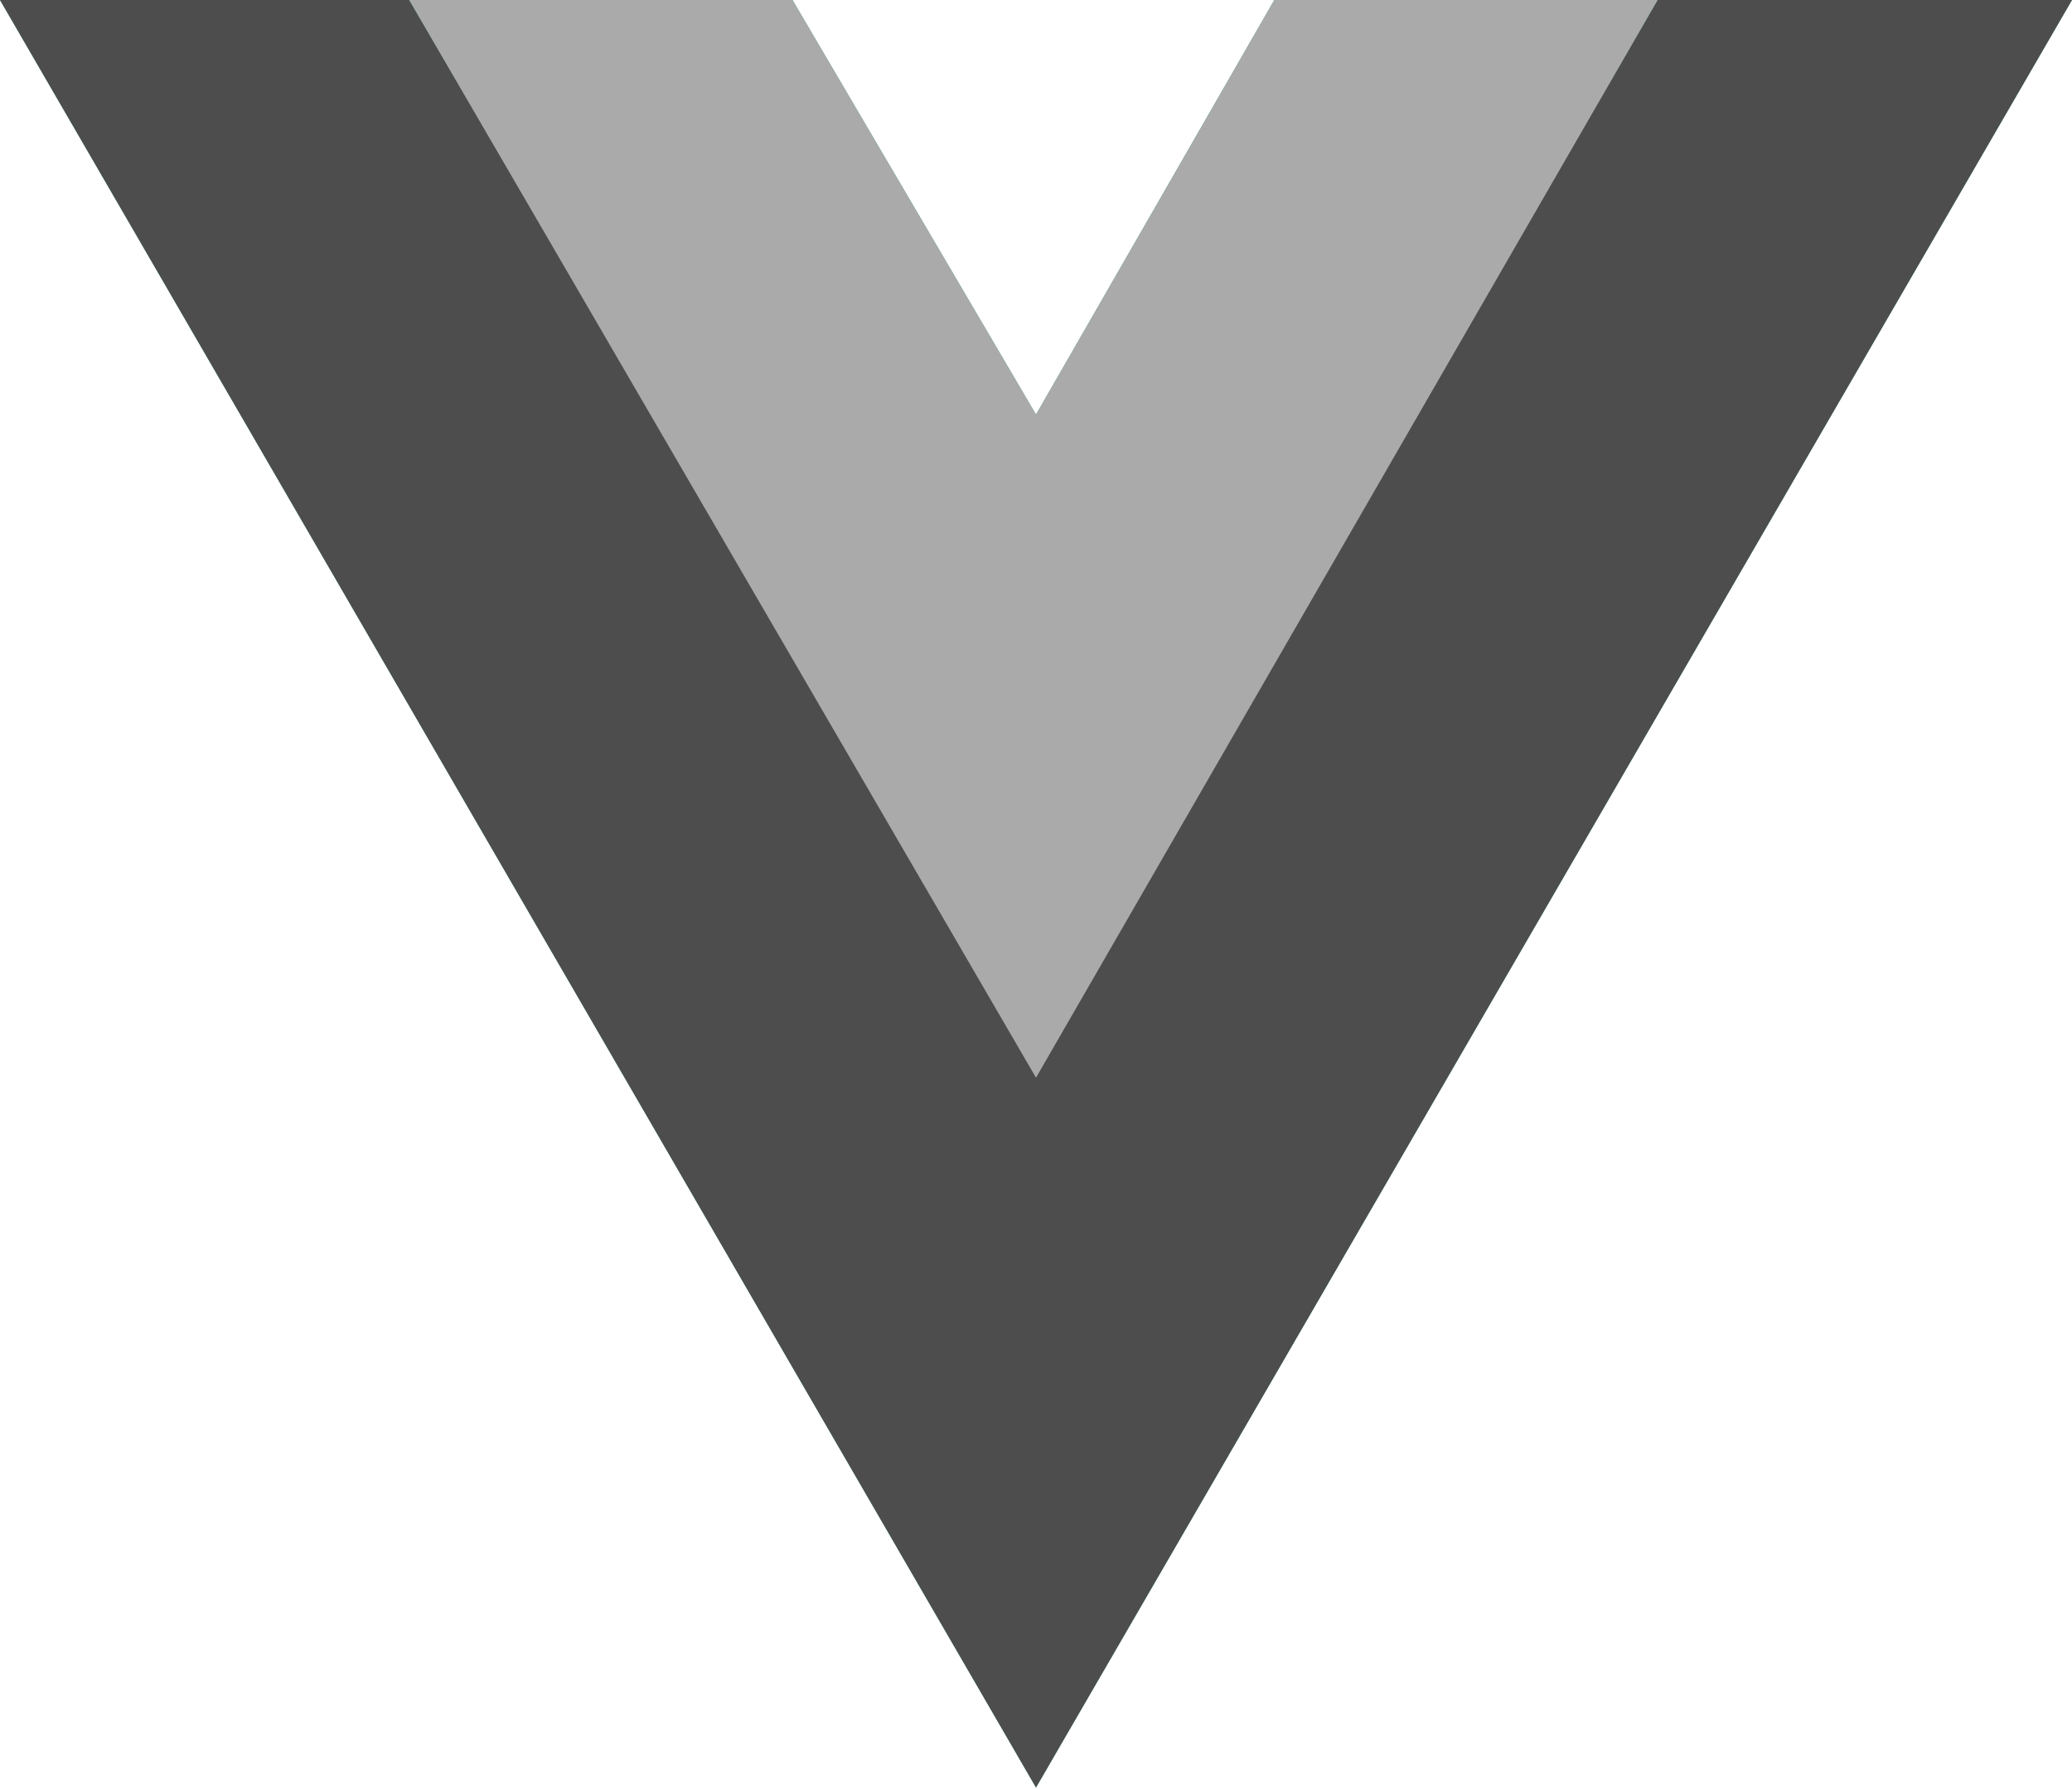 <?xml version="1.0" encoding="UTF-8" standalone="no"?>
<svg width="256px" height="221px" viewBox="0 0 256 221" version="1.1" xmlns="http://www.w3.org/2000/svg" xmlns:xlink="http://www.w3.org/1999/xlink" preserveAspectRatio="xMidYMid">
	<g>
		<path d="M204.8,0 L256,0 L128,220.8 L0,0 L50.56,0 L97.92,0 L128,51.2 L157.44,0 L204.8,0 Z" fill="#41B883"></path>
		<path d="M0,0 L128,220.8 L256,0 L204.8,0 L128,132.48 L50.56,0 L0,0 Z" fill="#4D4D4D"></path>
		<path d="M50.56,0 L128,133.12 L204.8,0 L157.44,0 L128,51.2 L97.92,0 L50.56,0 Z" fill="#AAAAAA"></path>
	</g>
</svg>
